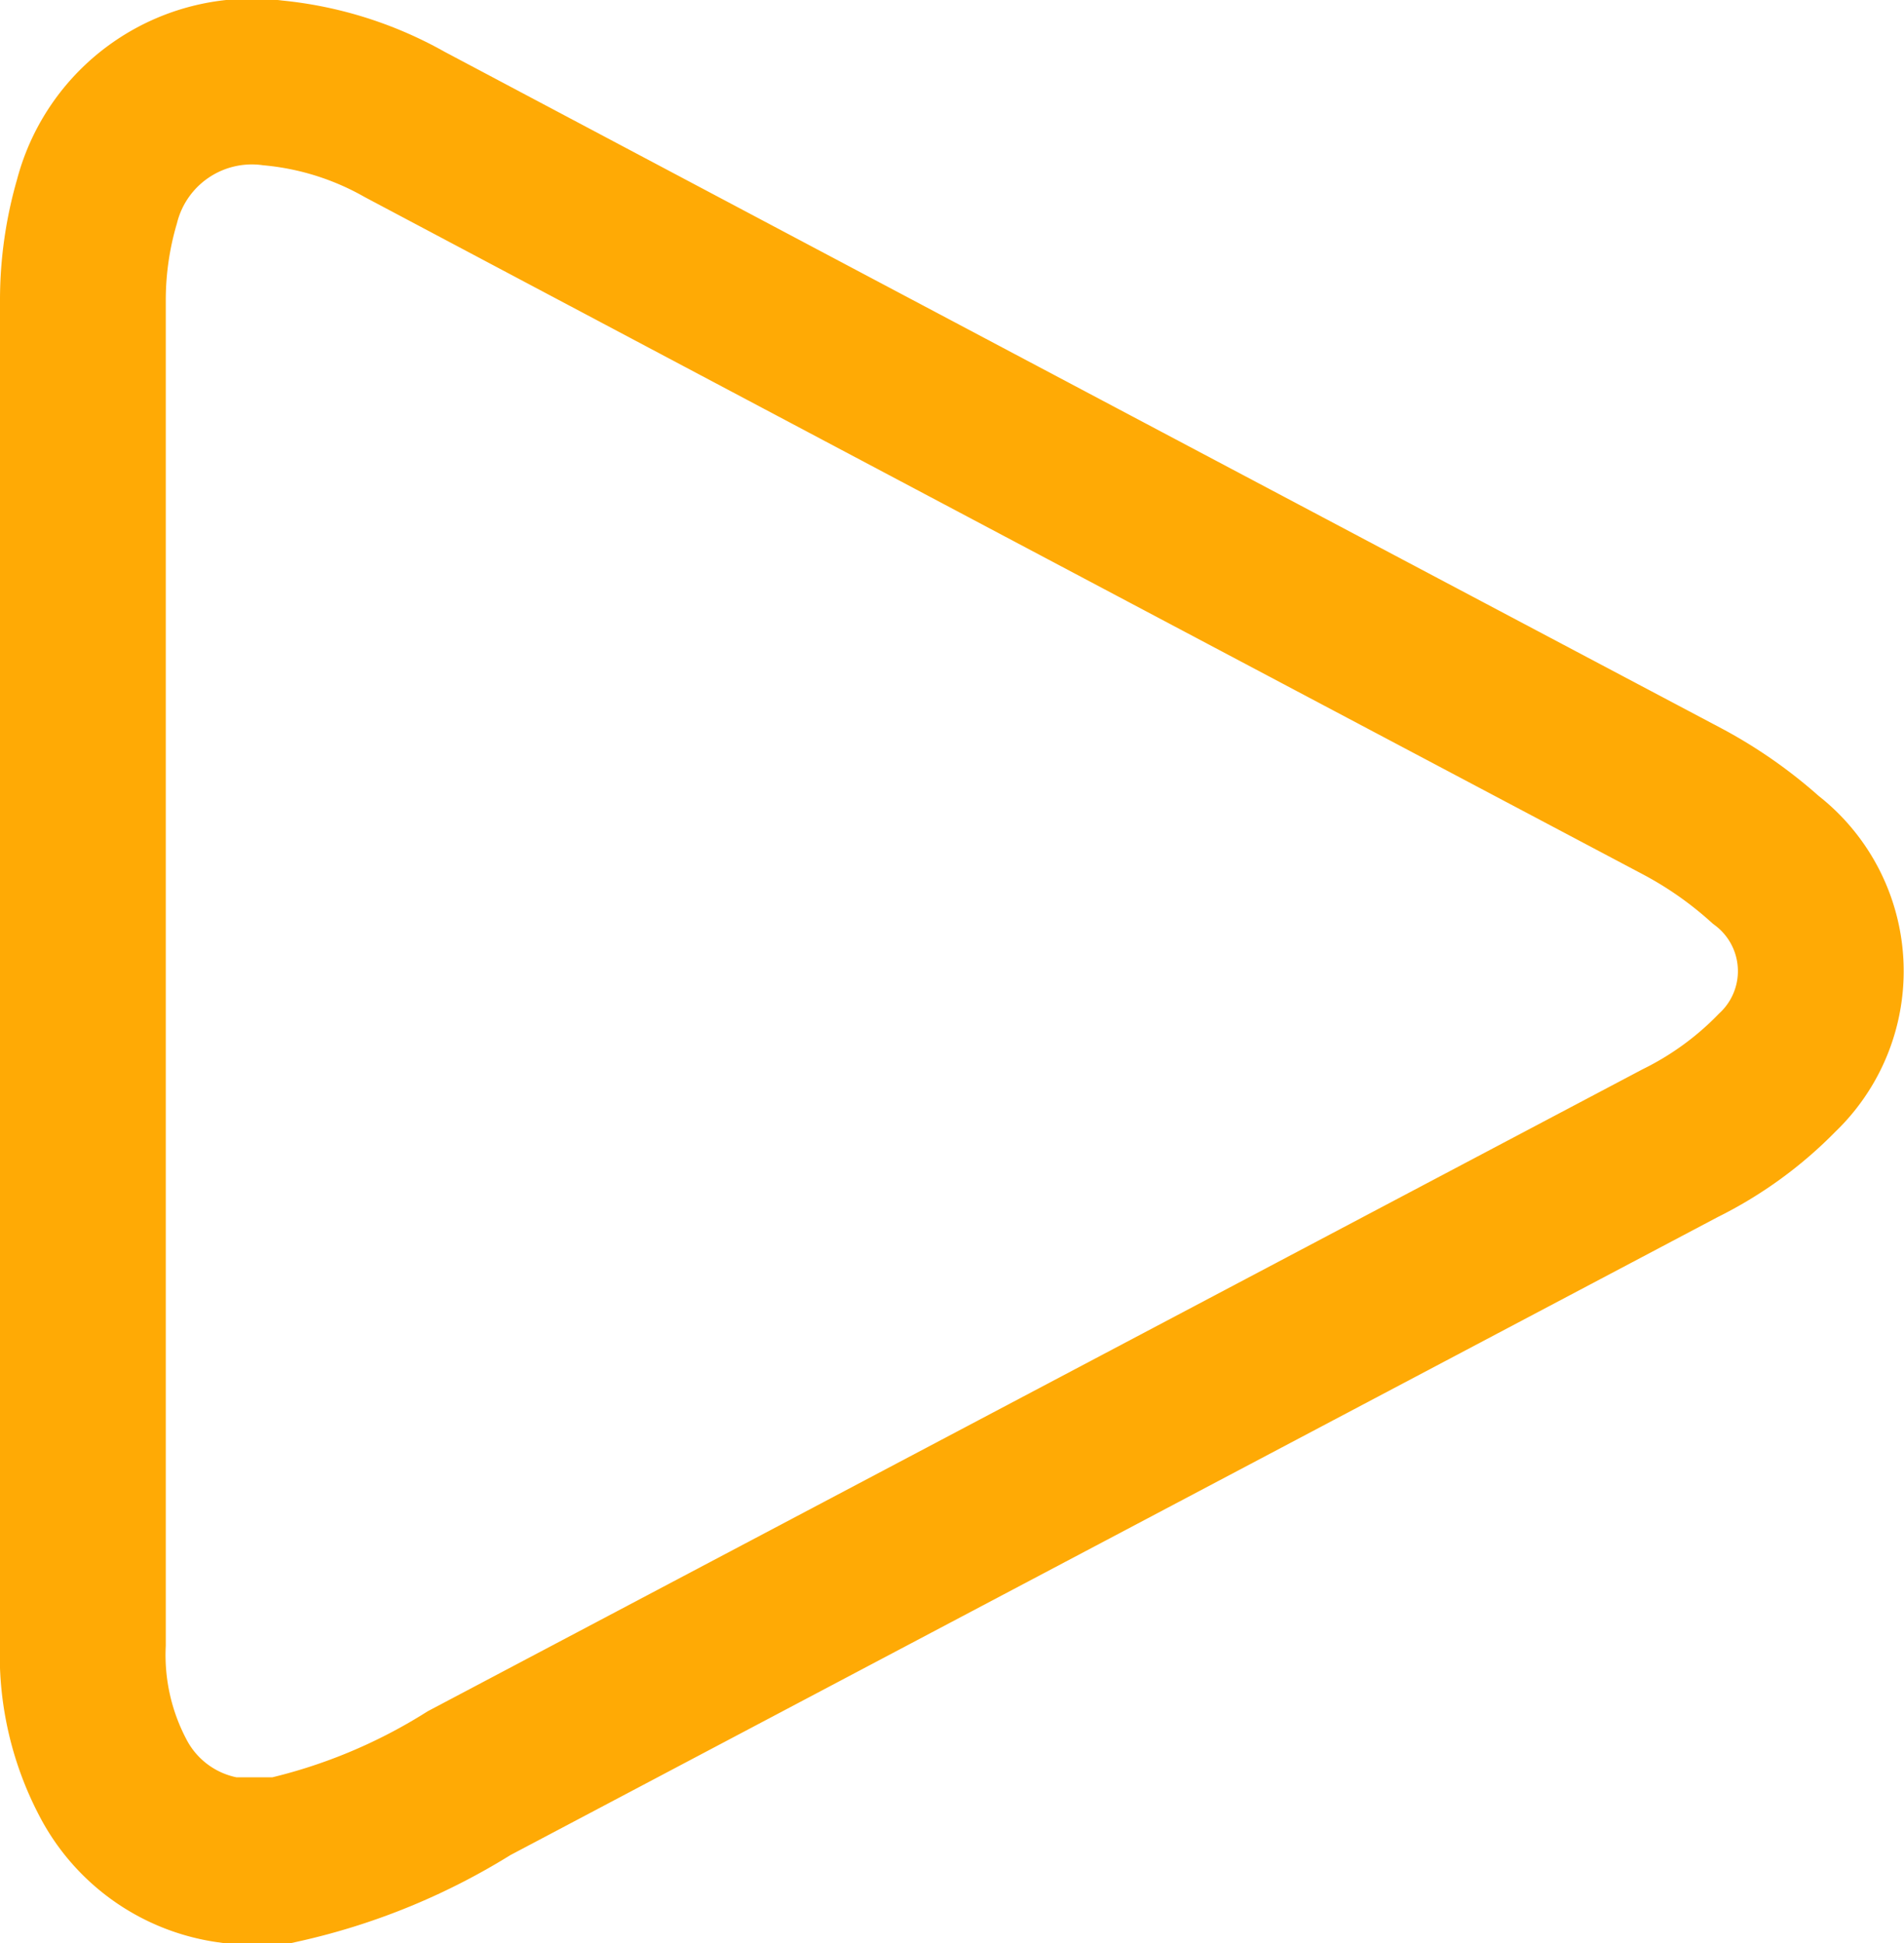 <svg xmlns="http://www.w3.org/2000/svg" viewBox="0 0 22.97 23.44"><defs><style>.cls-1{fill:none;stroke:#ffaa05;stroke-miterlimit:10;stroke-width:2px;}</style></defs><title>Asset 38</title><g id="Layer_2" data-name="Layer 2"><g id="Layer_1-2" data-name="Layer 1"><path class="cls-1" d="M3.4,22.44H2.85s-.05,0-.08,0a1.88,1.88,0,0,1-1.41-1A3.18,3.18,0,0,1,1,19.83Q1,11.72,1,3.61a4.26,4.26,0,0,1,.17-1.18A1.93,1.93,0,0,1,3.29,1a4,4,0,0,1,1.59.5Q12.59,5.59,20.3,9.67a5.06,5.06,0,0,1,1,.7,1.69,1.69,0,0,1,.14,2.57,4.28,4.28,0,0,1-1.17.85L5.66,21.51A7.24,7.24,0,0,1,3.4,22.44Z"/></g></g></svg>